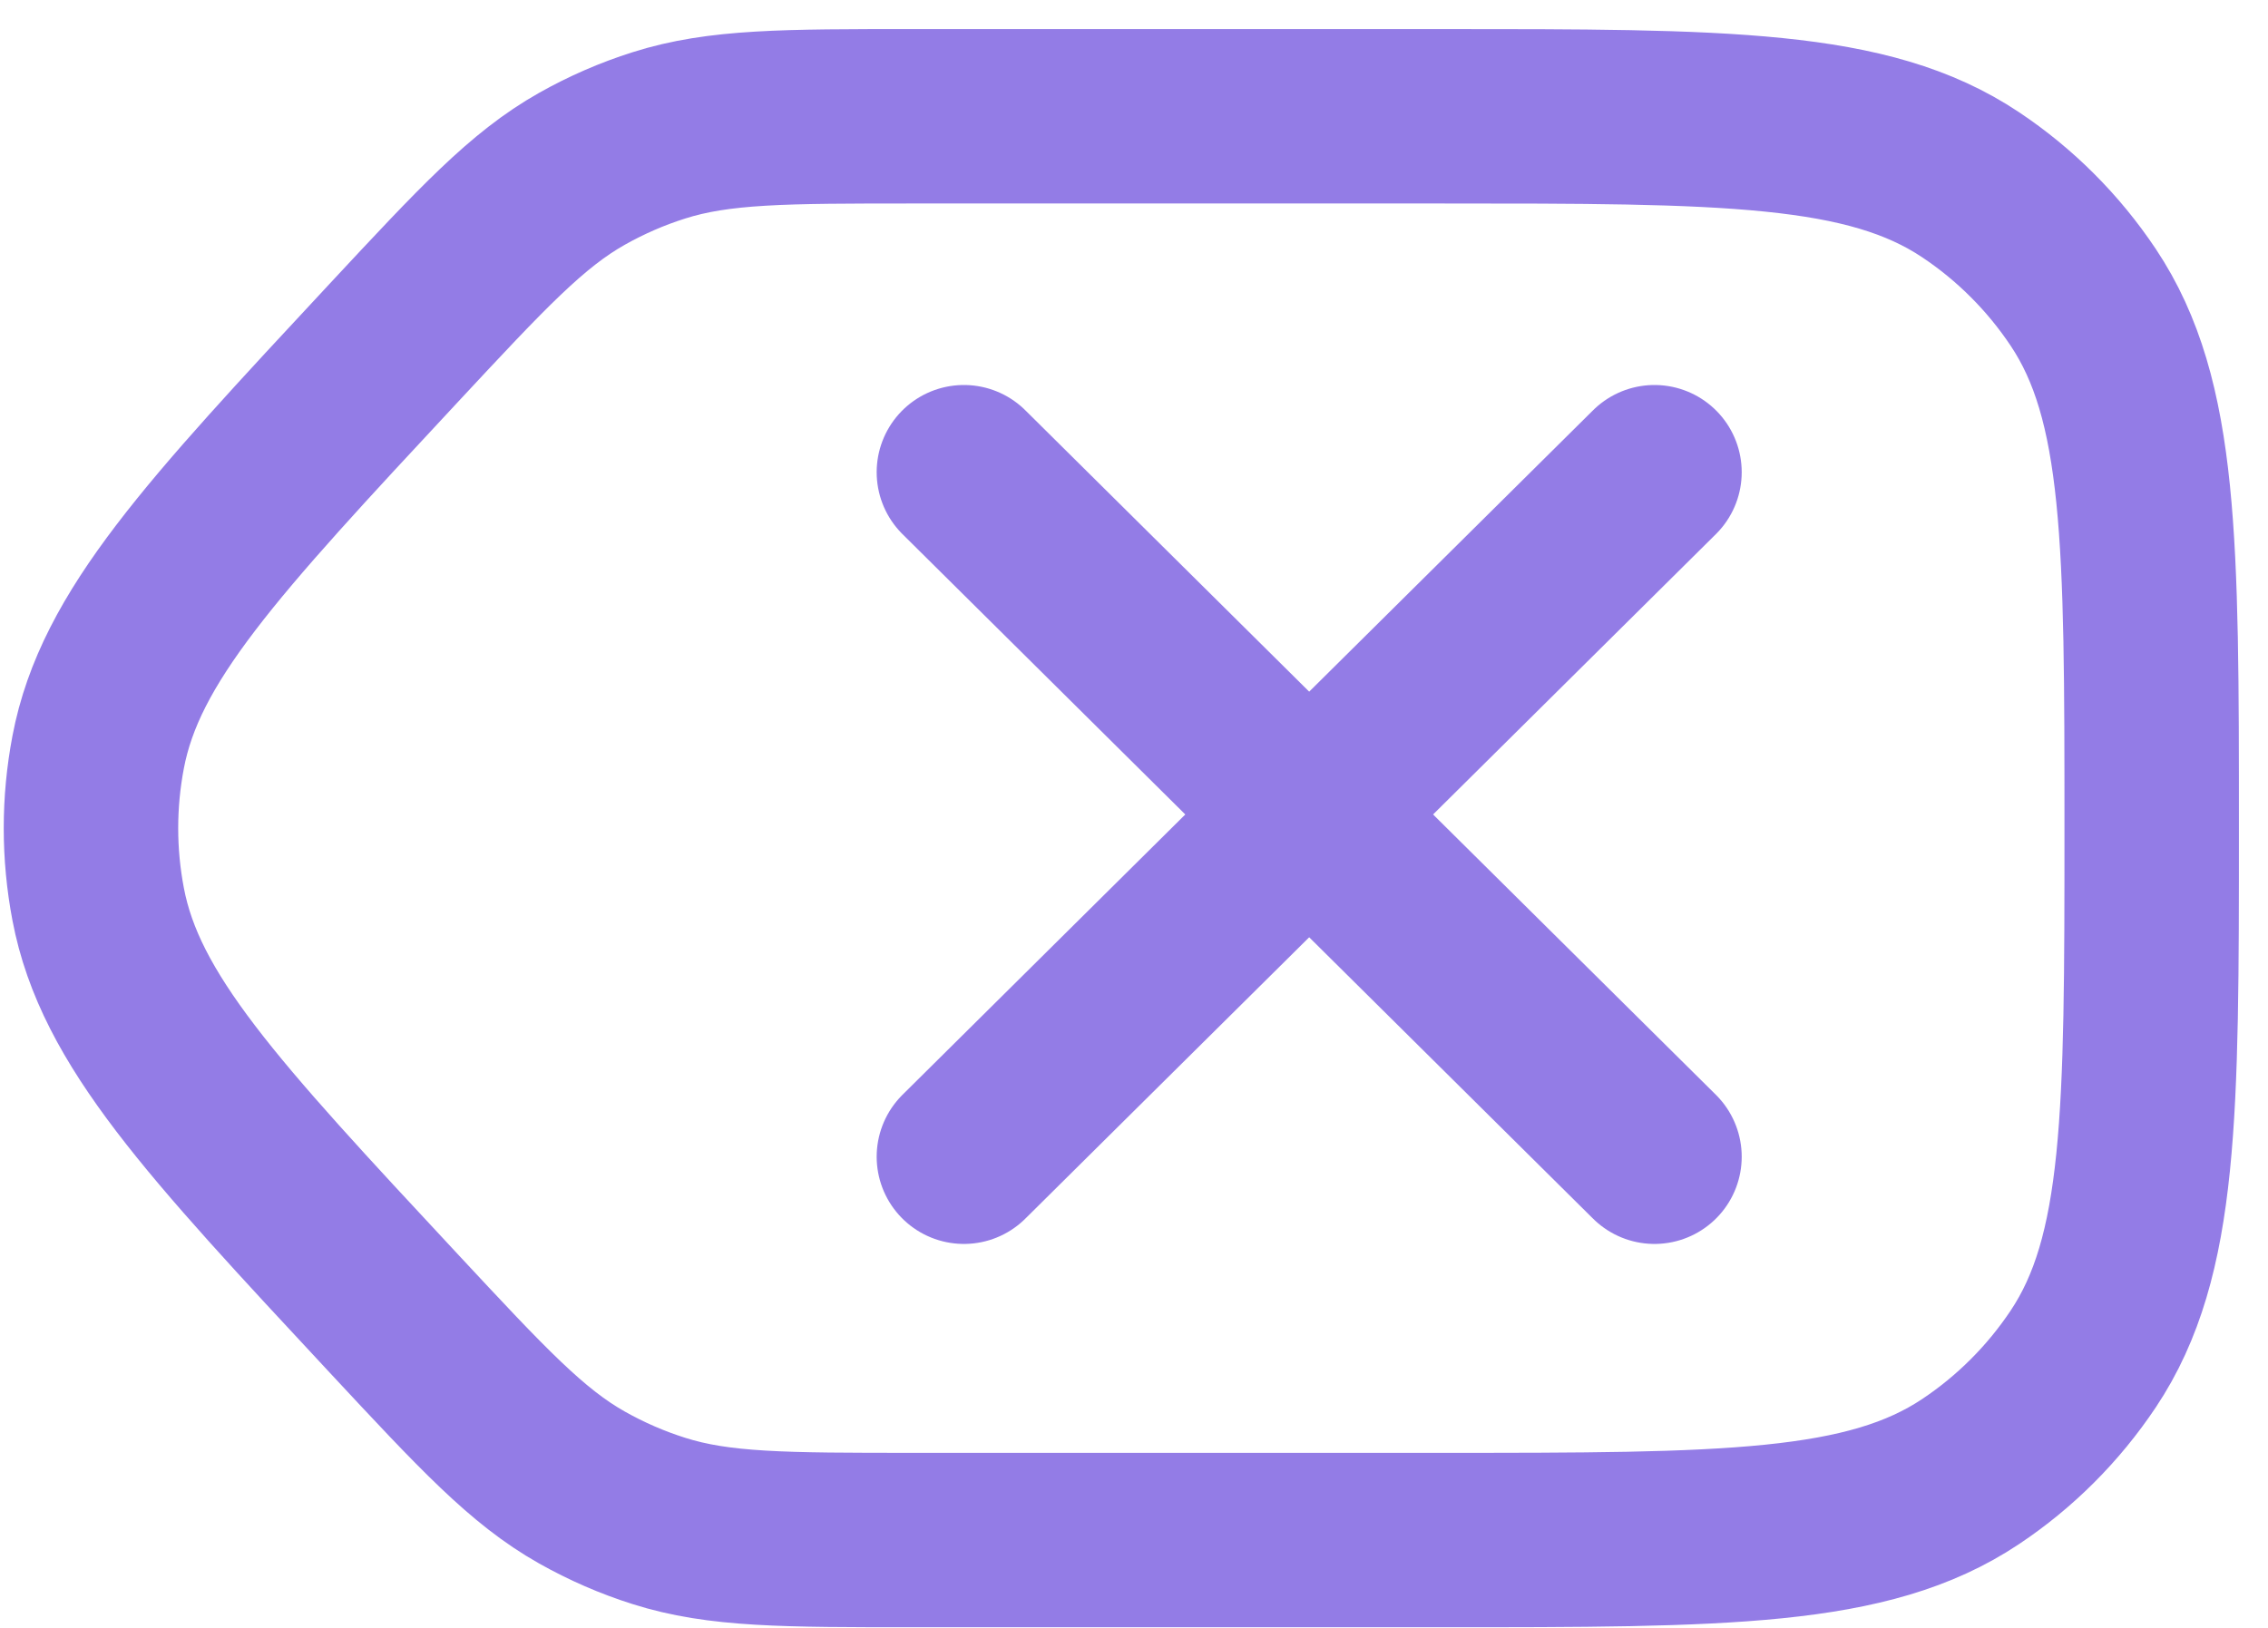 <svg width="39" height="28" viewBox="0 0 39 28" fill="none" xmlns="http://www.w3.org/2000/svg">
<path d="M28.45 8.122L16.575 19.896M16.575 8.122L28.45 19.896M24.756 26.489H15.73C13.485 26.489 12.362 26.489 11.328 26.16C10.869 26.015 10.427 25.822 10.008 25.586C9.063 25.053 8.298 24.231 6.768 22.588V22.588C3.633 19.22 2.065 17.537 1.688 15.553C1.523 14.688 1.523 13.801 1.688 12.936C2.065 10.952 3.633 9.269 6.768 5.901V5.901C8.298 4.258 9.063 3.436 10.008 2.903C10.427 2.667 10.869 2.474 11.328 2.329C12.362 2 13.485 2 15.73 2H24.756C29.666 2 32.121 2 33.885 3.177C34.653 3.689 35.311 4.348 35.823 5.115C37 6.879 37 9.334 37 14.244V14.244C37 19.155 37 21.61 35.823 23.374C35.311 24.141 34.653 24.8 33.885 25.312C32.121 26.489 29.666 26.489 24.756 26.489Z" stroke="#937CE6" stroke-width="3" stroke-linecap="round" stroke-linejoin="round"/>
</svg>
